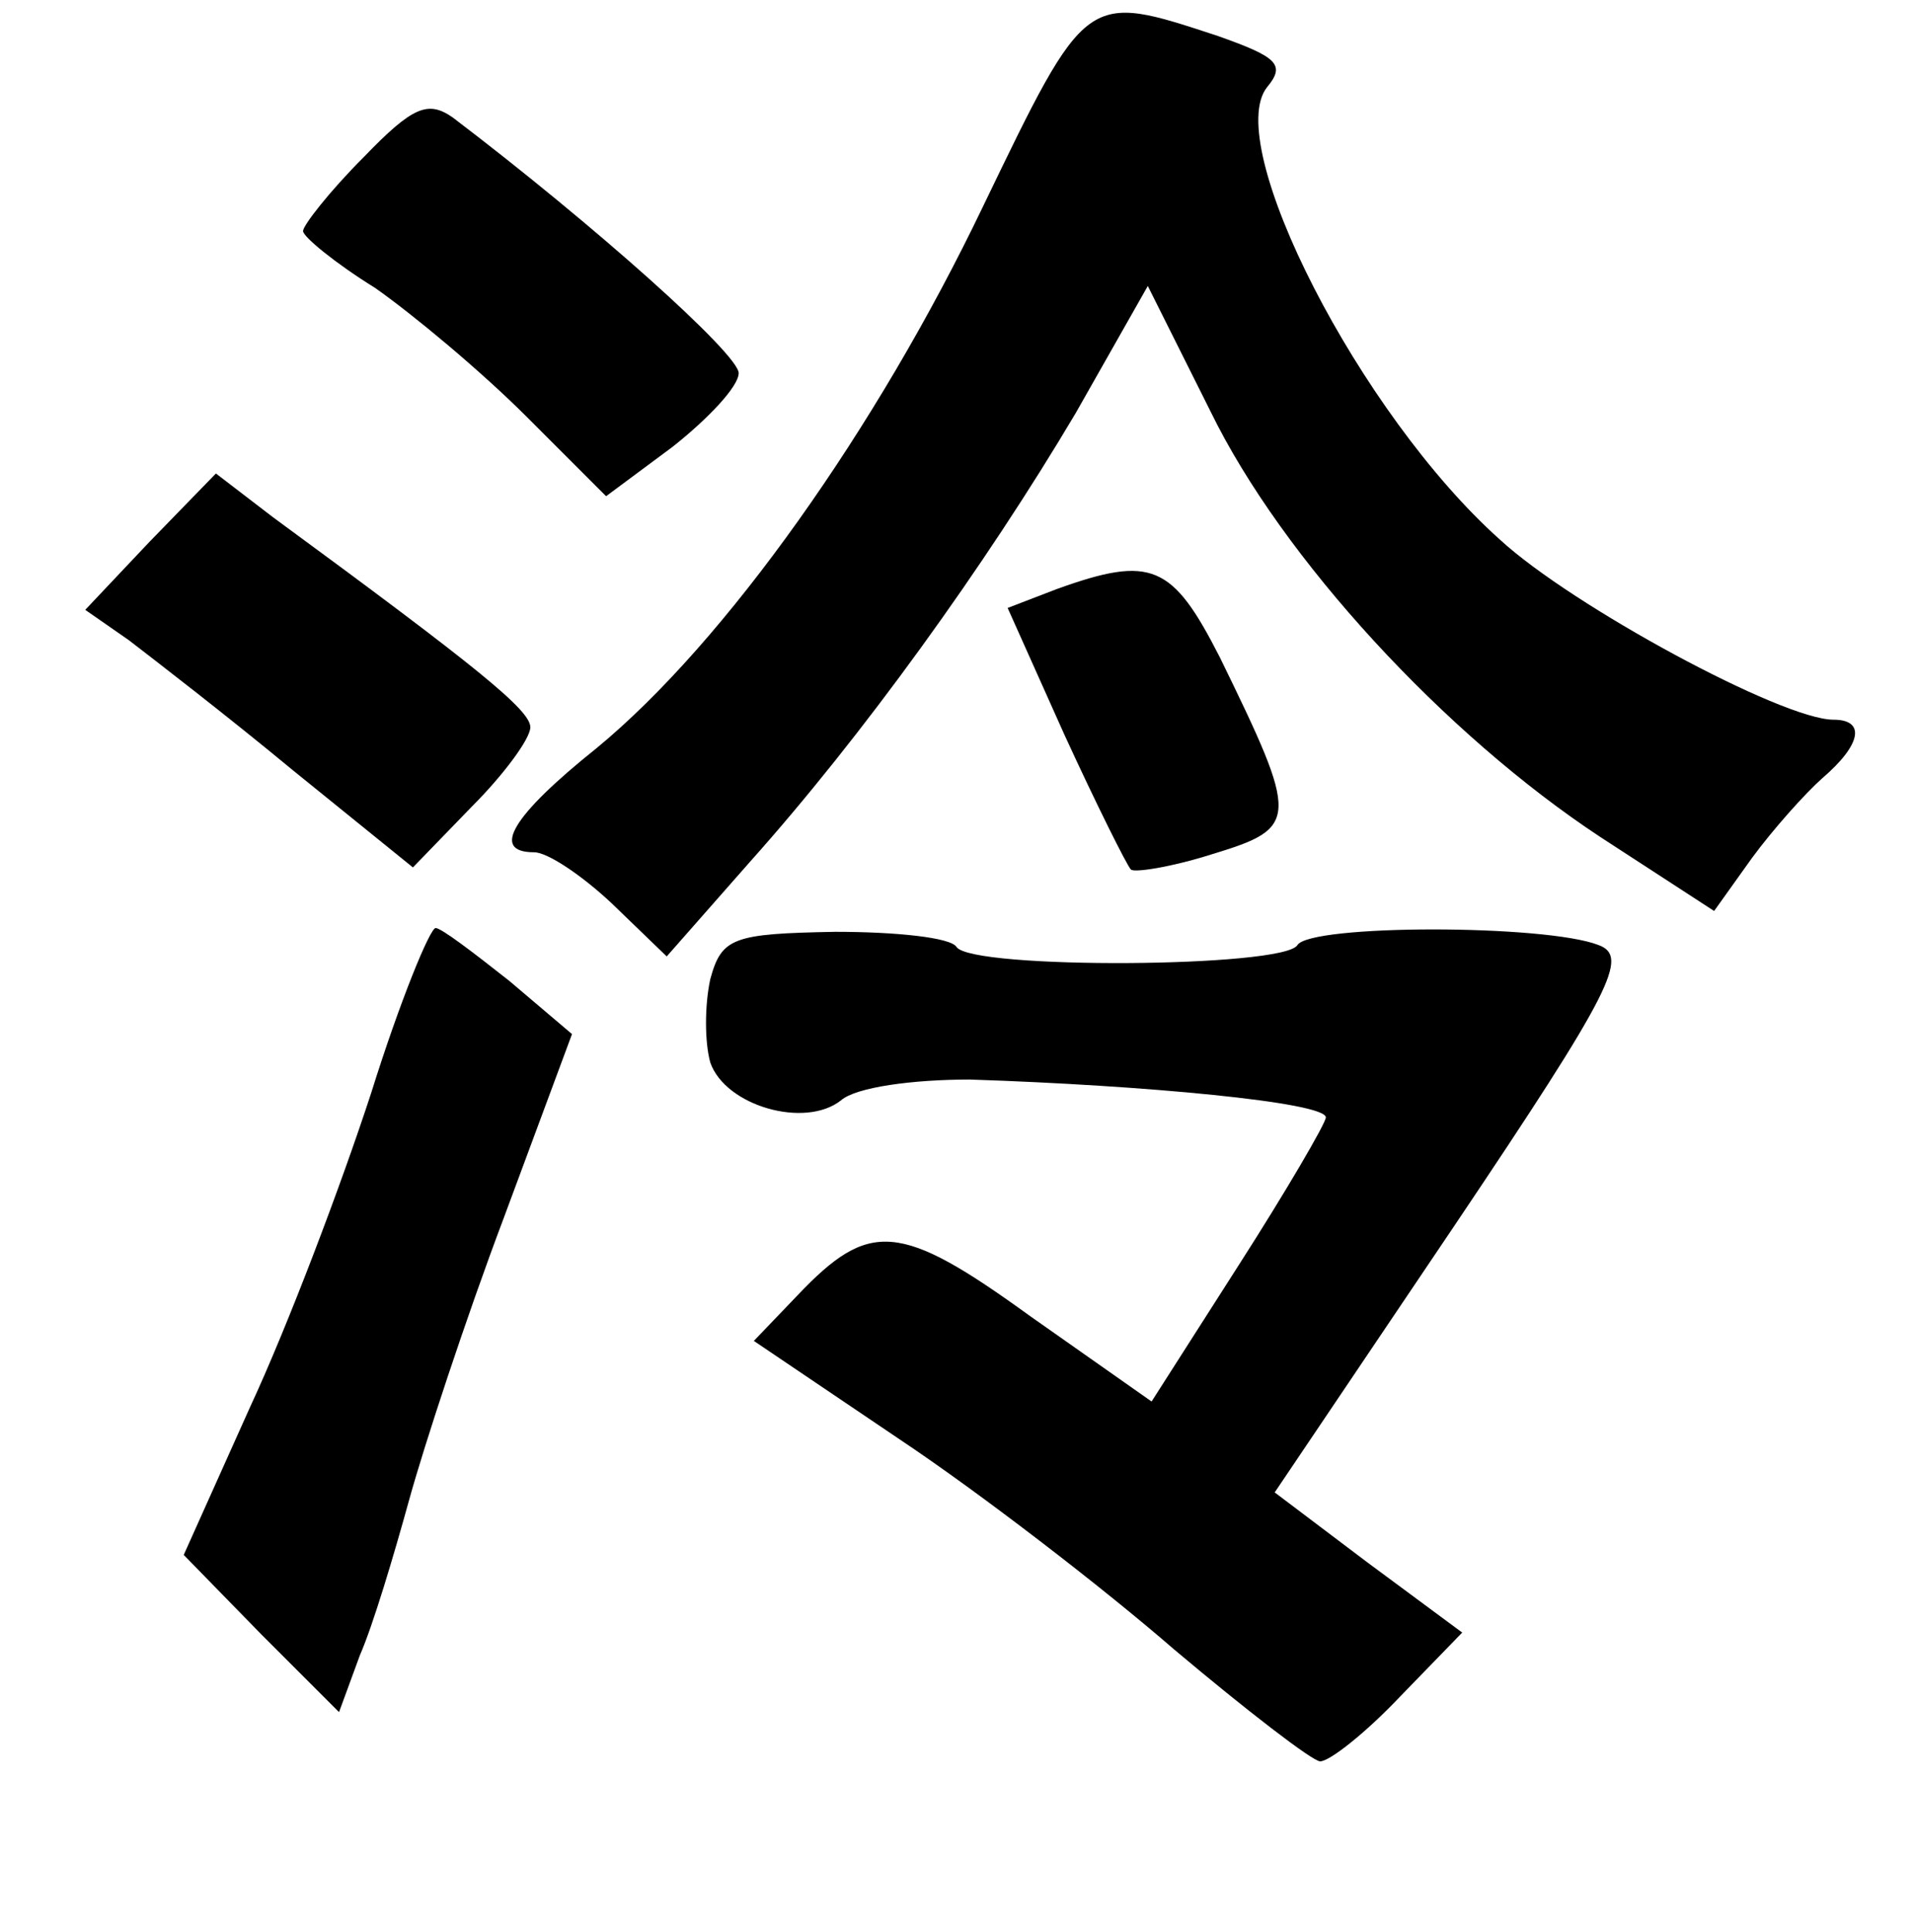 <?xml version="1.0" standalone="no"?>
<!DOCTYPE svg PUBLIC "-//W3C//DTD SVG 20010904//EN"
 "http://www.w3.org/TR/2001/REC-SVG-20010904/DTD/svg10.dtd">
<svg version="1.0" xmlns="http://www.w3.org/2000/svg"
 width="101pt" height="102pt" viewBox="0 0 101 102"
 preserveAspectRatio="xMidYMid meet">
<g transform="translate(0,102) scale(0.1,-0.1)"
fill="#000000" stroke="none">
<path d="M519 911 c-56 -117 -136 -230 -204 -286 -45 -36 -56 -55 -33 -55 7 0
25 -12 41 -27 l29 -28 44 50 c59 66 124 156 172 237 l38 67 33 -66 c38 -78
124 -171 206 -225 l60 -39 20 28 c11 15 28 34 37 42 21 18 23 31 6 31 -27 0
-138 60 -176 95 -74 66 -147 209 -123 239 10 12 5 16 -26 27 -70 23 -69 24
-124 -90z"/>
<path d="M192 937 c-18 -18 -32 -36 -32 -39 0 -3 17 -17 38 -30 20 -14 56 -44
80 -68 l42 -42 35 26 c19 15 35 32 35 39 0 10 -76 78 -151 135 -13 9 -21 6
-47 -21z"/>
<path d="M79 734 l-34 -36 23 -16 c13 -10 52 -40 87 -69 l63 -51 31 32 c17 17
31 36 31 42 0 9 -27 31 -136 111 l-30 23 -35 -36z"/>
<path d="M558 709 l-26 -10 30 -67 c17 -37 33 -69 35 -71 1 -2 21 1 43 8 46
14 46 18 4 104 -25 49 -36 54 -86 36z"/>
<path d="M196 443 c-16 -49 -44 -123 -64 -166 l-35 -78 41 -42 41 -41 11 30
c7 16 18 53 26 82 8 29 30 96 50 149 l36 97 -33 28 c-19 15 -36 28 -39 28 -3
0 -19 -39 -34 -87z"/>
<path d="M375 503 c-3 -14 -3 -33 0 -44 8 -23 50 -35 69 -20 8 7 38 11 68 11
92 -3 188 -12 188 -20 0 -3 -21 -39 -46 -78 l-46 -72 -64 45 c-69 50 -85 51
-123 11 l-23 -24 77 -52 c42 -28 107 -78 145 -111 38 -32 73 -59 77 -59 5 0
24 15 42 34 l33 34 -50 37 -49 37 95 141 c84 125 92 142 76 148 -28 11 -152
11 -159 0 -7 -12 -172 -13 -180 -1 -3 5 -32 8 -64 8 -54 -1 -60 -3 -66 -25z"/>
</g>
</svg>
